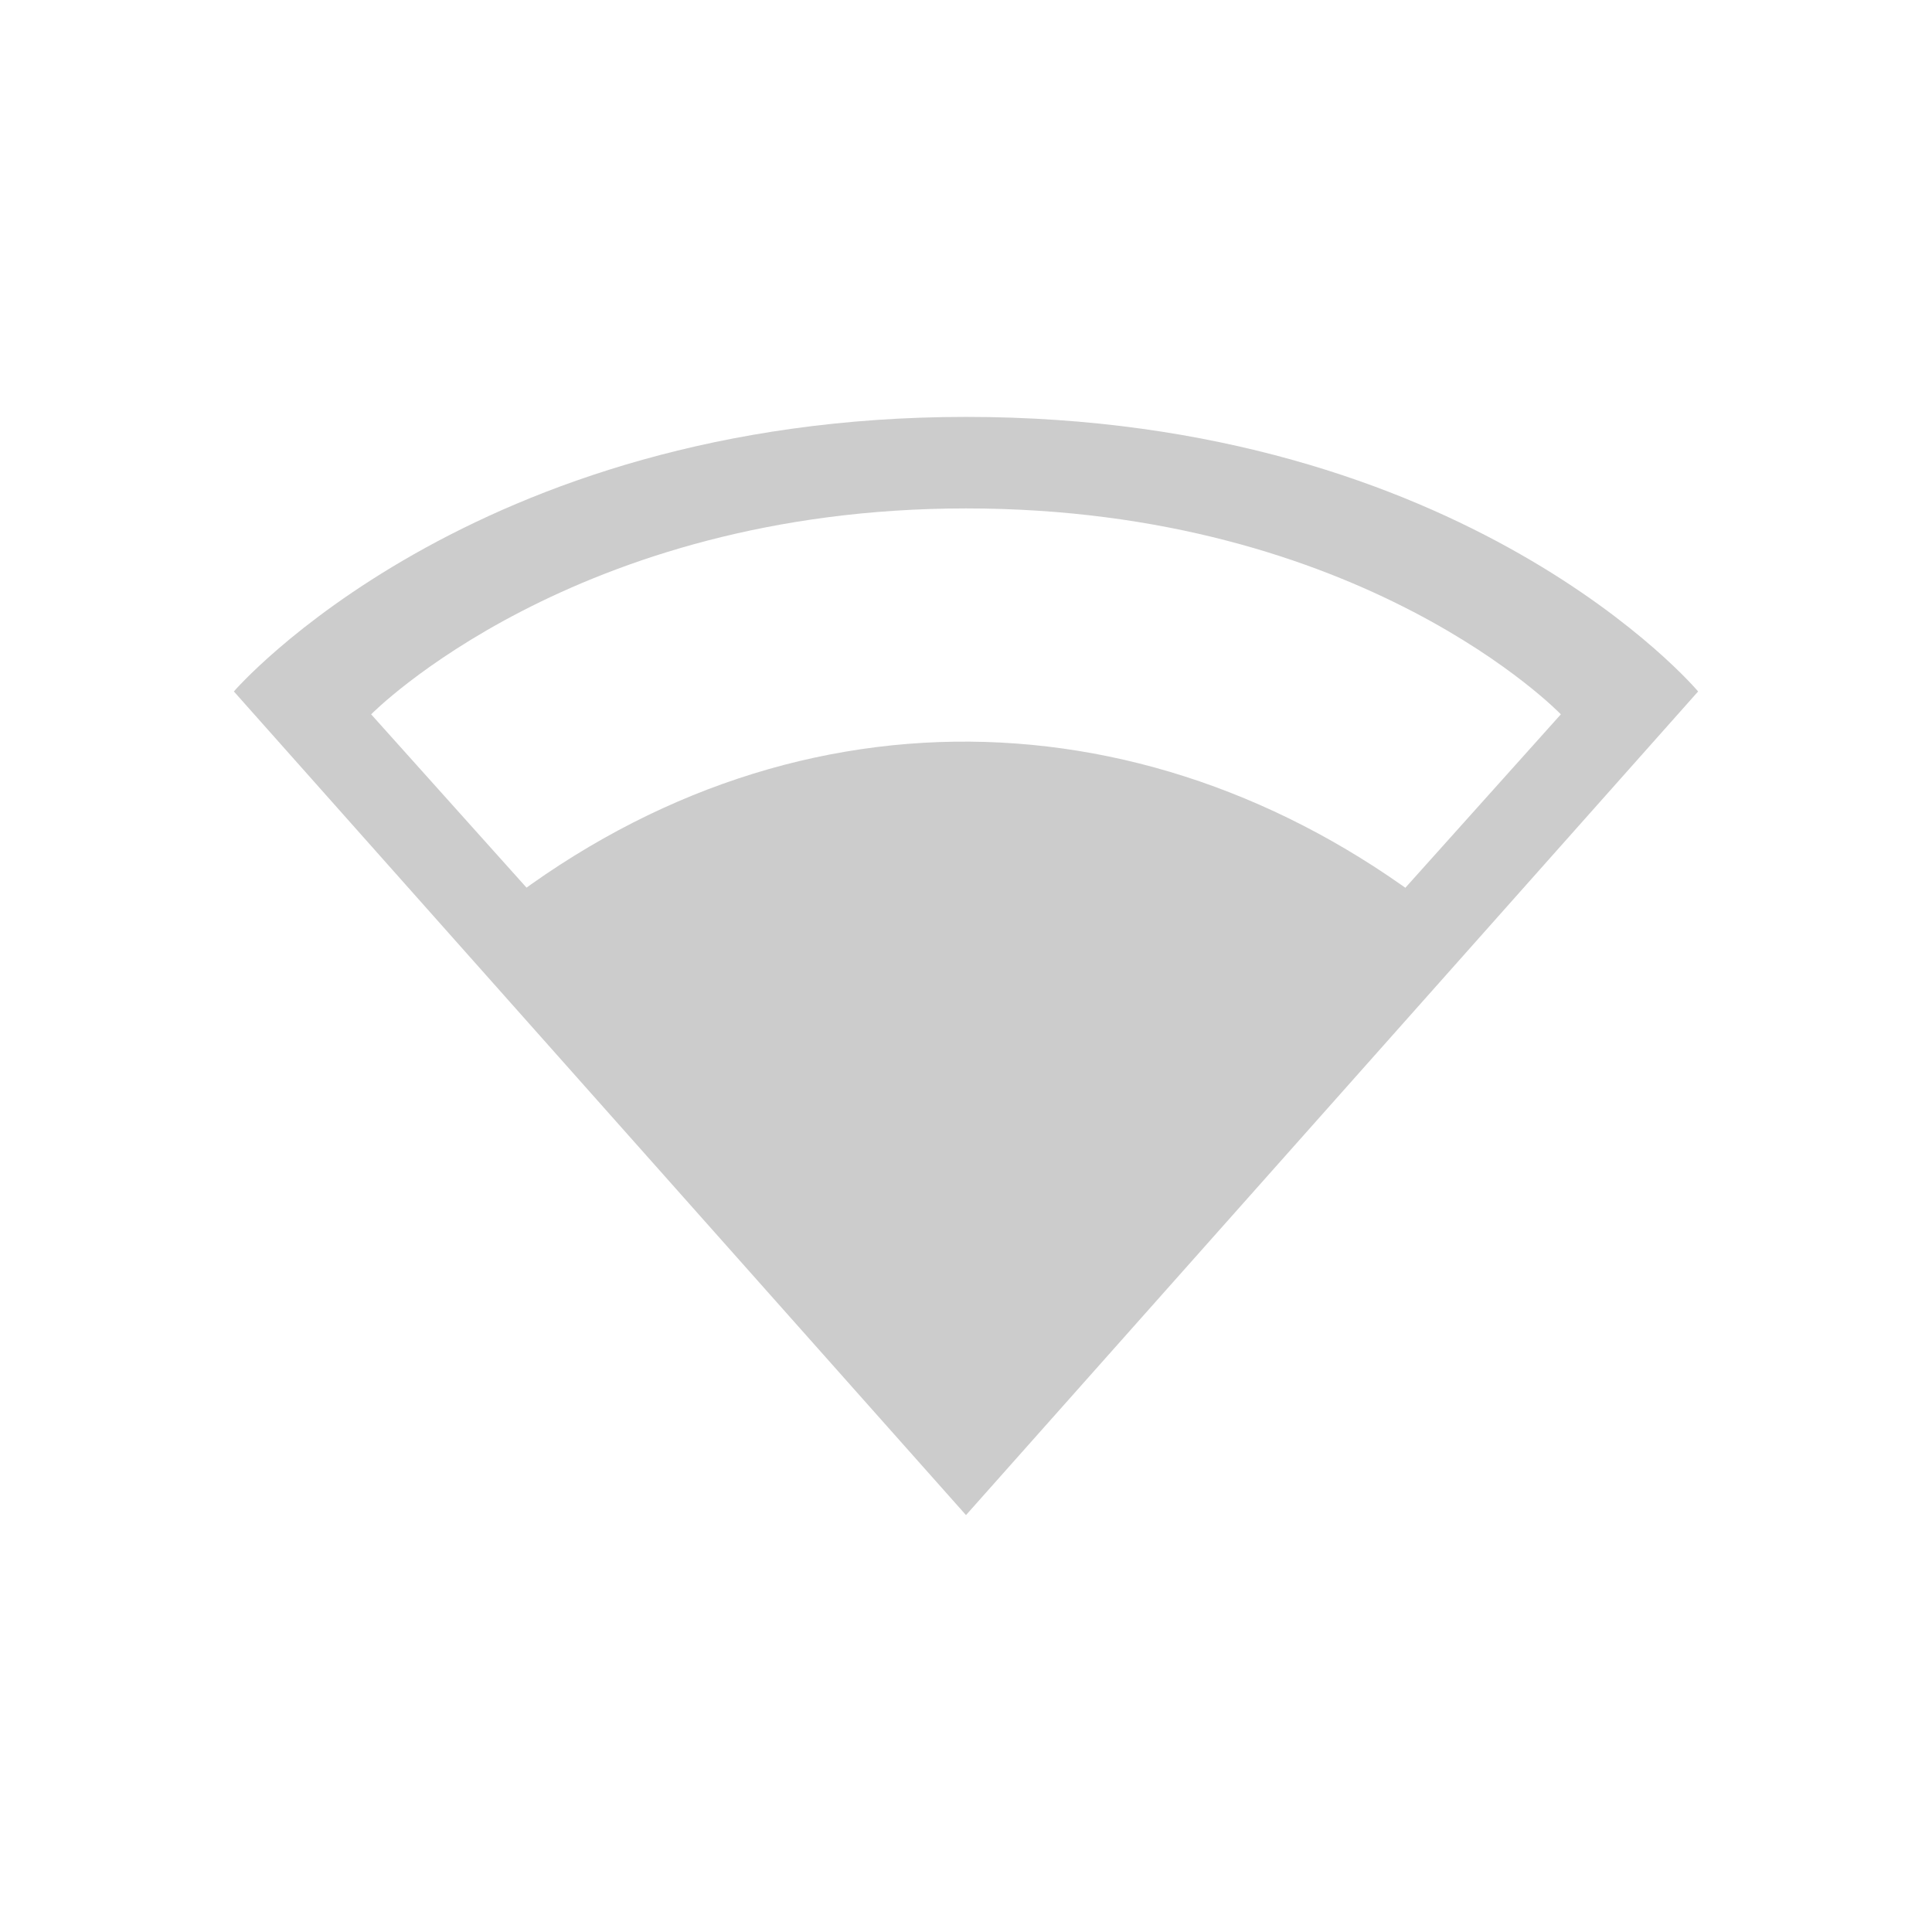 <?xml version="1.0" encoding="UTF-8" standalone="no"?>
<svg
   xmlns:dc="http://purl.org/dc/elements/1.1/"
   xmlns:cc="http://creativecommons.org/ns#"
   xmlns:rdf="http://www.w3.org/1999/02/22-rdf-syntax-ns#"
   xmlns:svg="http://www.w3.org/2000/svg"
   xmlns="http://www.w3.org/2000/svg"
   xmlns:sodipodi="http://sodipodi.sourceforge.net/DTD/sodipodi-0.dtd"
   xmlns:inkscape="http://www.inkscape.org/namespaces/inkscape"
   width="19pt"
   height="19pt"
   viewBox="0 0 19 19"
   version="1.1"
   id="svg4148"
   inkscape:version="0.91 r13725"
   sodipodi:docname="network-wireless-signal-good.svg">
  <defs
     id="defs4161" />
  <sodipodi:namedview
     pagecolor="#ffffff"
     bordercolor="#666666"
     borderopacity="1"
     objecttolerance="10"
     gridtolerance="10"
     guidetolerance="10"
     inkscape:pageopacity="0"
     inkscape:pageshadow="2"
     inkscape:window-width="1366"
     inkscape:window-height="708"
     id="namedview4159"
     showgrid="false"
     inkscape:zoom="14.052817"
     inkscape:cx="0.91306479"
     inkscape:cy="11.236338"
     inkscape:window-x="0"
     inkscape:window-y="24"
     inkscape:window-maximized="1"
     inkscape:current-layer="svg4148">
    <inkscape:grid
       type="xygrid"
       id="grid13336" />
  </sodipodi:namedview>
  <g
     id="surface1"
     style="fill:#cccccc"
     transform="matrix(0.773,0,0,0.773,-24.493,2.155)">
    <path
       style="fill:#cccccc;fill-opacity:0.502;fill-rule:nonzero;stroke:none"
       d="m 9.5,2.375 c -4.145,0 -7.688,1.547 -9.312,3.785 L 1.523,7.645 C 2.887,5.719 5.957,4.379 9.5,4.379 c 3.543,0 6.613,1.34 7.977,3.266 L 18.812,6.16 C 17.188,3.922 13.645,2.375 9.5,2.375 Z m 0,0"
       id="path4151"
       inkscape:connector-curvature="0" />
    <path
       style="fill:#cccccc;fill-opacity:0.902;fill-rule:nonzero;stroke:none"
       d="m 9.5,6.309 c -2.801,0 -5.25,1.066 -6.789,2.672 l 1.223,1.371 C 5.254,9.113 7.254,8.312 9.5,8.312 c 2.246,0 4.246,0.801 5.566,2.039 L 16.289,8.98 C 14.75,7.375 12.301,6.309 9.5,6.309 Z m 0,0"
       id="path4153"
       inkscape:connector-curvature="0" />
    <path
       style="fill:#cccccc;fill-opacity:0.902;fill-rule:nonzero;stroke:none"
       d="m 9.5,10.094 c -1.703,0 -3.266,0.566 -4.492,1.484 l 1.266,1.41 C 7.199,12.434 8.312,12.098 9.5,12.098 c 1.188,0 2.301,0.336 3.227,0.891 l 1.266,-1.41 C 12.766,10.66 11.203,10.094 9.5,10.094 Z m 0,0"
       id="path4155"
       inkscape:connector-curvature="0" />
    <path
       style="fill:#cccccc;fill-opacity:0.902;fill-rule:nonzero;stroke:none"
       d="M 9.5,13.992 C 8.254,13.984 7.766,14.375 7.645,14.473 7.711,14.531 9.5,16.625 9.5,16.625 c 0,0 1.773,-2.074 1.855,-2.152 C 11.262,14.379 10.727,13.996 9.5,13.992 Z m 0,0"
       id="path4157"
       inkscape:connector-curvature="0" />
  </g>
  <path
     style="fill:#cccccc;fill-rule:evenodd;stroke:none;stroke-width:0.8px;stroke-linecap:butt;stroke-linejoin:miter;stroke-opacity:1"
     d="M 4.807,9.01 9.419,14.293 14.193,9.01 c -2.821,-2.236 -6.464,-2.341 -9.385,0 z"
     id="path13333"
     inkscape:connector-curvature="0"
     sodipodi:nodetypes="cccc" />
  <path
     style="fill:#cccccc;fill-opacity:1;fill-rule:nonzero;stroke:none"
     d="M 9.5,4.1 C 4.624,4.1 2.3,6.8 2.3,6.8 L 9.5,14.9 16.7,6.8 C 16.7,6.8 14.435,4.1 9.5,4.1 Z m 0,0.9 c 3.908,0 5.85,2.025 5.85,2.025 L 9.5,13.55 3.65,7.025 c 0,0 1.989,-2.025 5.85,-2.025 z m 0,0"
     id="path4168"
     inkscape:connector-curvature="0" />
</svg>
